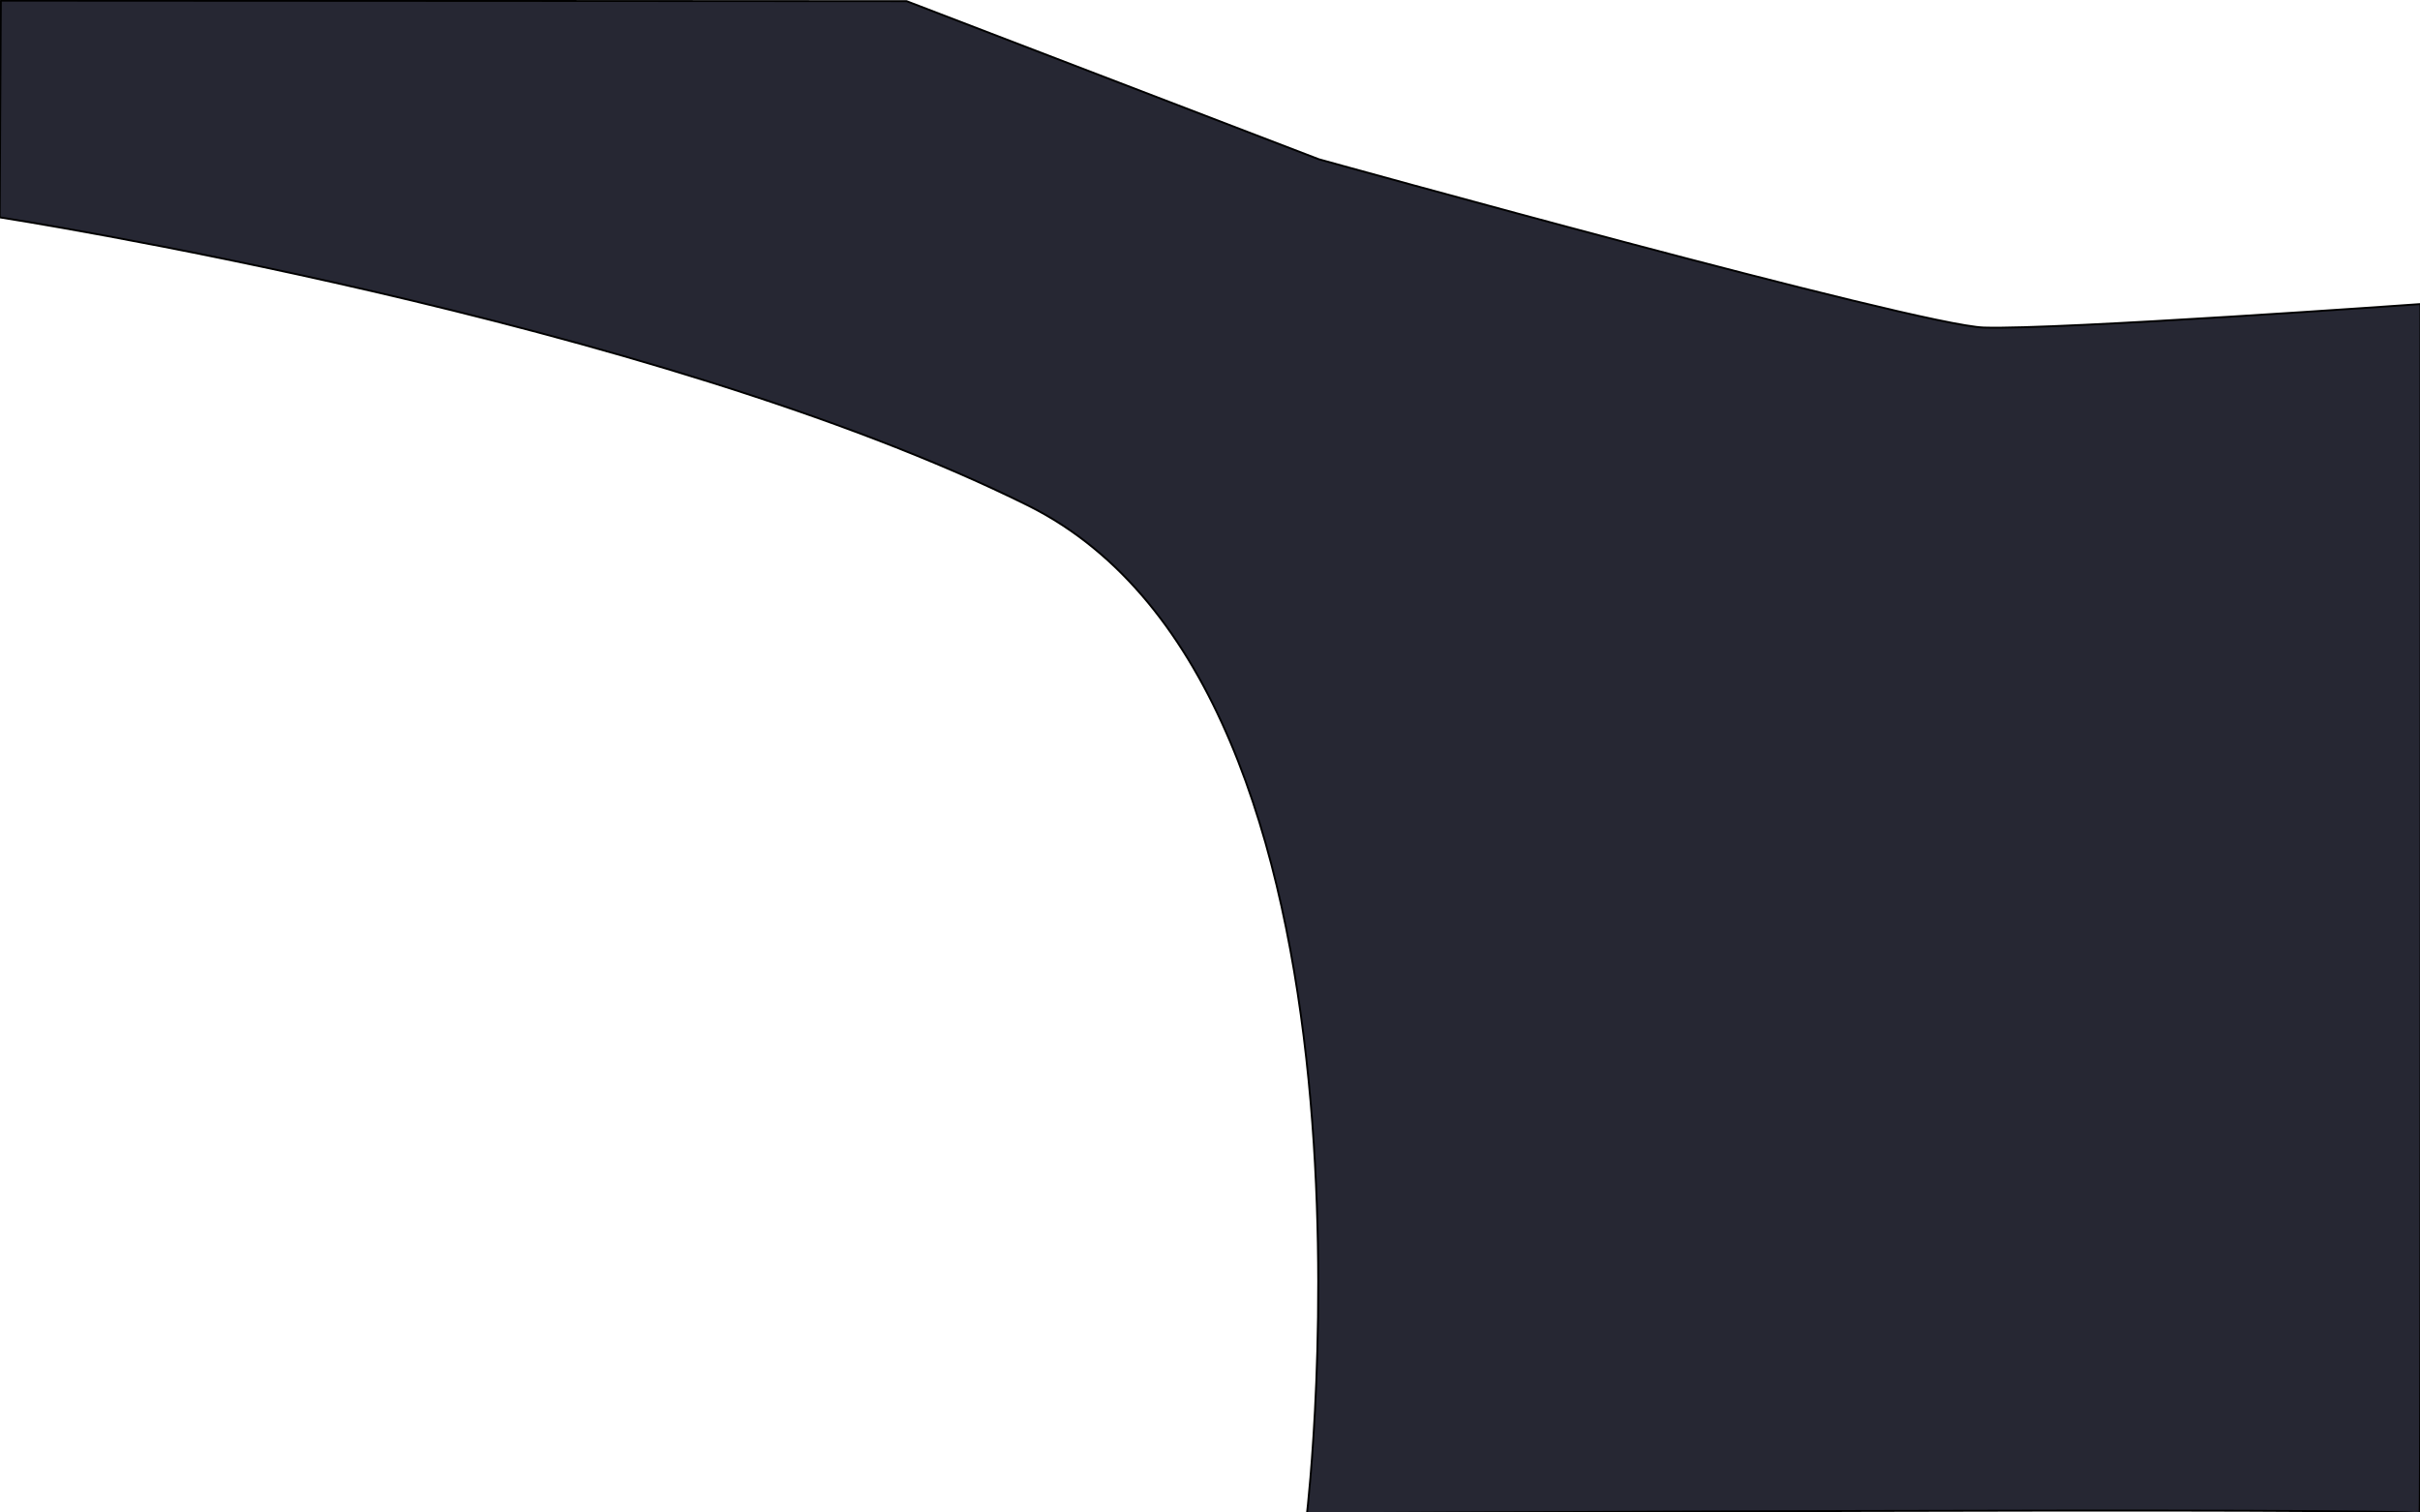 <?xml version="1.0" encoding="UTF-8" standalone="no"?>
<!DOCTYPE svg PUBLIC "-//W3C//DTD SVG 1.1//EN" "http://www.w3.org/Graphics/SVG/1.1/DTD/svg11.dtd">
<svg width="100%" height="100%" viewBox="0 0 1280 800" version="1.1" xmlns="http://www.w3.org/2000/svg" xmlns:xlink="http://www.w3.org/1999/xlink" xml:space="preserve" xmlns:serif="http://www.serif.com/" style="fill-rule:evenodd;clip-rule:evenodd;stroke-linecap:round;stroke-linejoin:round;stroke-miterlimit:1.5;">
    <g transform="matrix(1,0,0,1,0.462,0.729)">
        <path d="M-0.013,-0.38L479.071,-0.115L697.129,83.501C697.129,83.501 1013.9,171.438 1048.9,172.52C1088.41,173.742 1279.76,160.106 1279.76,160.106C1279.76,160.106 1280.1,803.402 1279.27,799.868C1278.44,796.333 690.838,799.708 690.838,799.708C690.838,799.708 742.201,365.411 543.171,266.6C344.141,167.788 -0.638,114.229 -0.638,114.229L-0.013,-0.38Z" style="fill:rgb(38,39,51);stroke:black;stroke-width:1px;"/>
    </g>
</svg>
